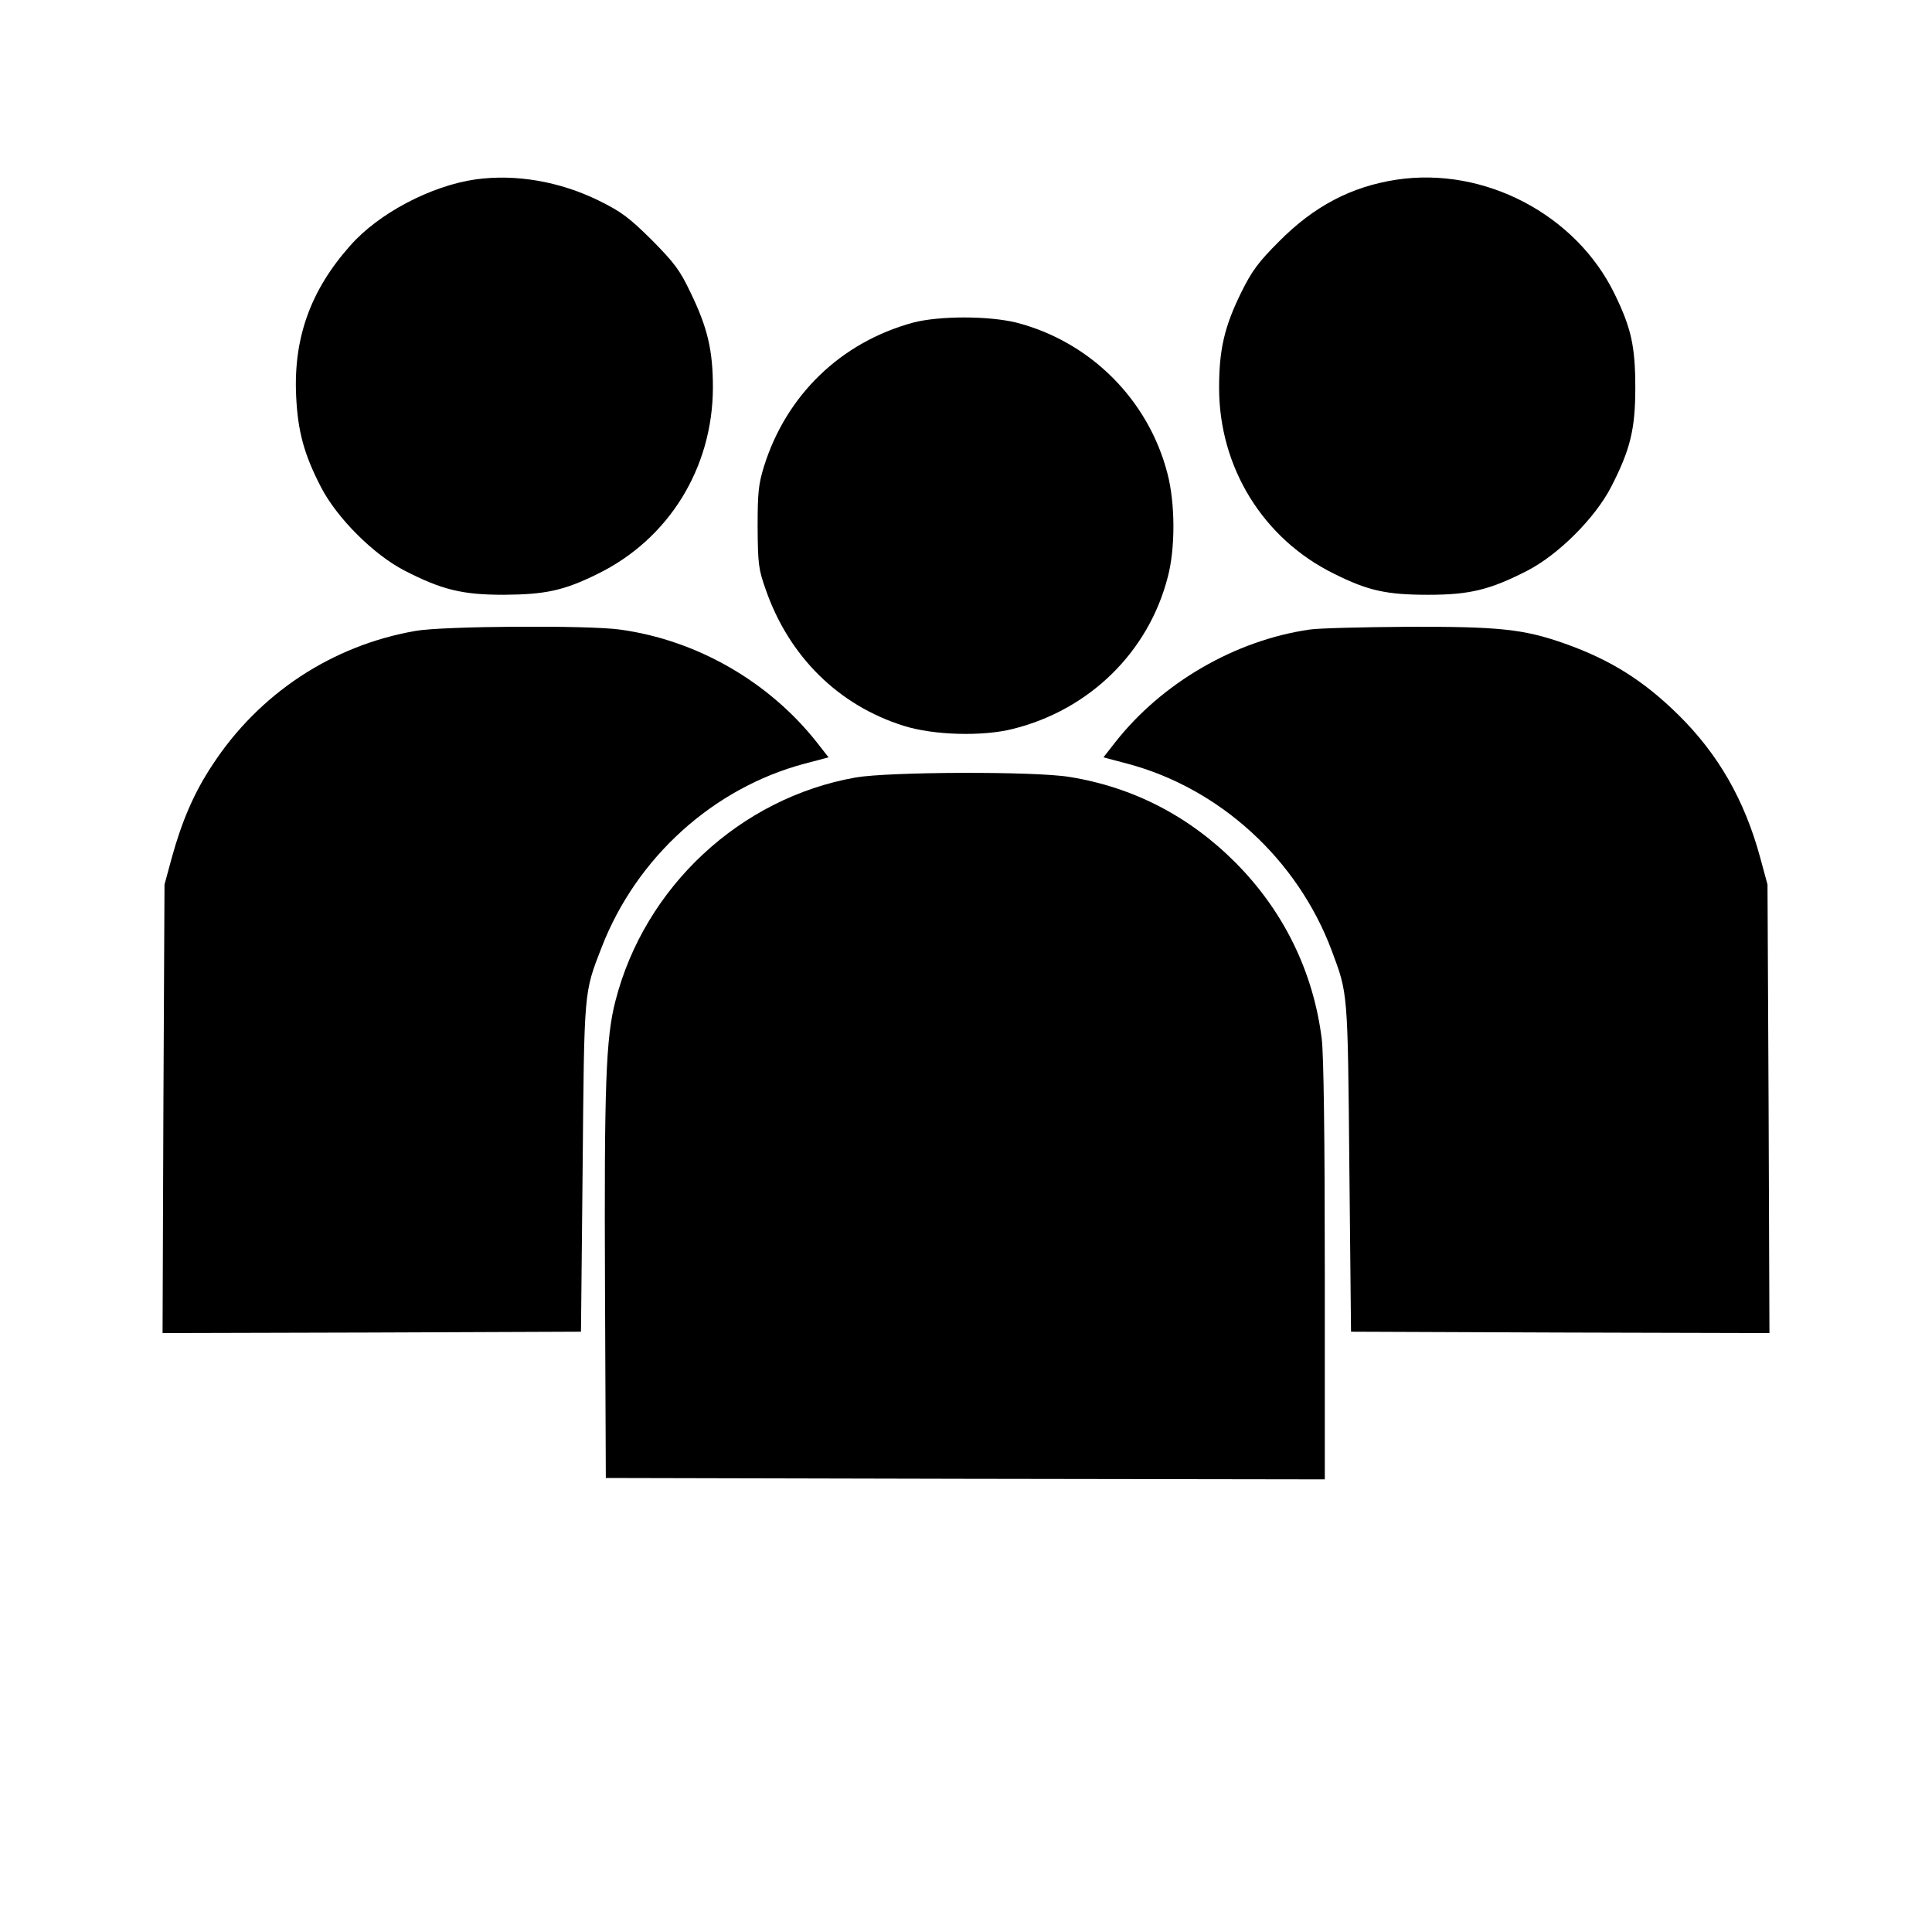 <?xml version="1.0" standalone="no"?>
<!DOCTYPE svg PUBLIC "-//W3C//DTD SVG 20010904//EN"
 "http://www.w3.org/TR/2001/REC-SVG-20010904/DTD/svg10.dtd">
<svg version="1.0" xmlns="http://www.w3.org/2000/svg"
 width="700pt" height="700pt" viewBox="0 0 700 700"
 preserveAspectRatio="xMidYMid meet">

<g transform="translate(0,700) scale(0.1,-0.1)"
fill="#000000" stroke="none">
<path d="M1723 6350 c-161 -23 -352 -123 -455 -241 -143 -161 -205 -334 -195
-544 6 -127 28 -210 90 -330 58 -112 190 -244 302 -302 136 -70 210 -88 360
-88 151 1 218 15 341 76 257 126 416 383 417 674 0 136 -19 217 -81 345 -39
82 -59 108 -141 191 -82 81 -110 102 -191 142 -143 70 -301 97 -447 77z"/>
<path d="M5060 6349 c-164 -25 -299 -96 -425 -223 -76 -76 -99 -107 -138 -186
-61 -124 -80 -207 -80 -345 0 -289 160 -548 417 -674 122 -61 189 -76 341 -76
150 0 224 18 360 88 112 58 244 190 302 302 70 136 88 210 88 360 0 151 -15
217 -75 340 -140 288 -472 462 -790 414z"/>
<path d="M3308 5831 c-261 -71 -459 -262 -540 -521 -20 -65 -23 -95 -23 -220
1 -132 3 -152 29 -225 84 -243 264 -421 501 -495 108 -34 285 -39 395 -11 277
69 491 278 561 550 28 105 27 268 -1 375 -69 268 -280 478 -547 547 -101 25
-280 25 -375 0z"/>
<path d="M1505 4714 c-303 -53 -566 -227 -735 -485 -67 -101 -111 -204 -148
-338 l-26 -96 -4 -813 -3 -812 758 2 758 3 6 595 c6 650 4 630 69 798 126 325
404 577 735 665 l87 23 -43 55 c-174 220 -435 370 -713 408 -115 16 -642 13
-741 -5z"/>
<path d="M4745 4719 c-270 -39 -535 -193 -704 -408 l-43 -55 87 -23 c334 -89
616 -346 740 -677 59 -158 58 -143 64 -786 l6 -595 758 -3 758 -2 -3 812 -4
813 -26 96 c-57 211 -153 377 -297 519 -126 124 -245 199 -411 258 -150 53
-239 62 -569 61 -163 -1 -323 -5 -356 -10z"/>
<path d="M3100 4183 c-418 -74 -764 -396 -870 -809 -35 -134 -41 -304 -38
-1034 l3 -695 1303 -3 1302 -2 0 752 c0 488 -4 785 -11 843 -30 243 -138 464
-312 639 -167 168 -371 274 -602 311 -126 21 -655 19 -775 -2z"/>
</g>
</svg>
